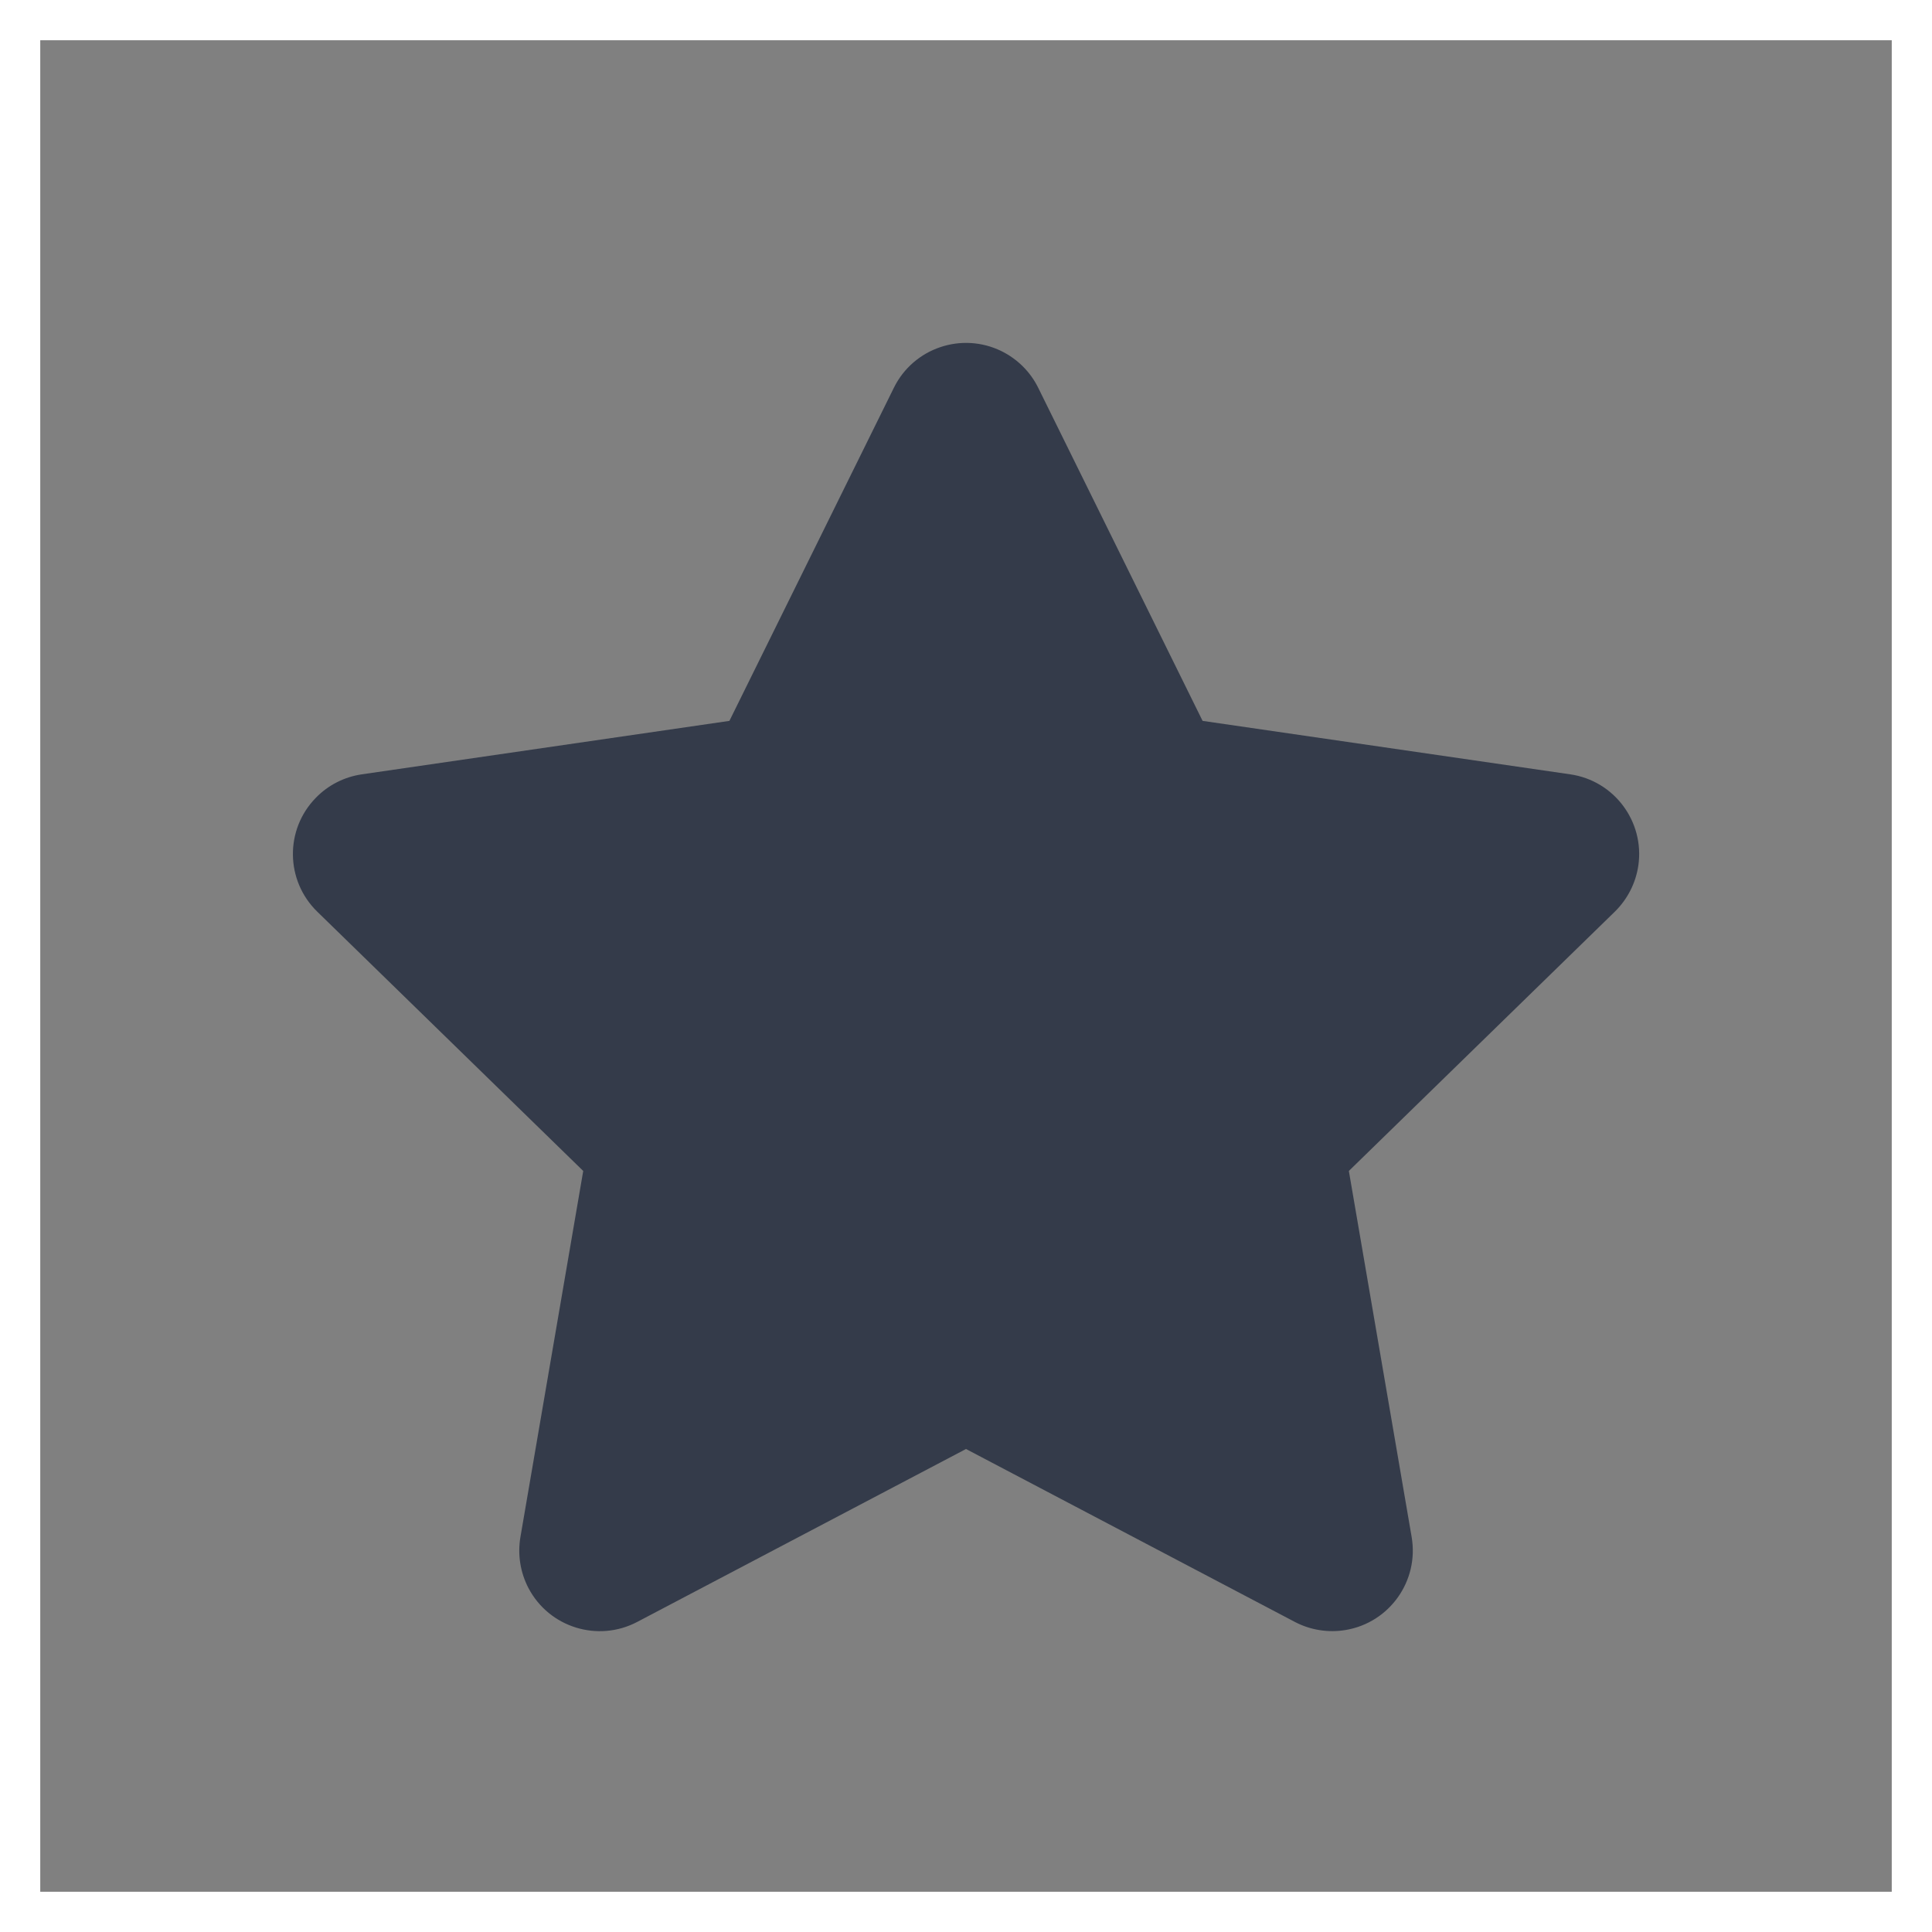 <svg width="24" height="24" viewBox="0 0 24 24" fill="none" xmlns="http://www.w3.org/2000/svg">
<rect x="0" y="0" width="24" height="24" fill="#808080" stroke="none"/>
<path fill-rule="evenodd" clip-rule="evenodd" d="M7.916 20.148C7.427 20.405 6.822 20.217 6.565 19.728C6.463 19.533 6.428 19.31 6.465 19.093L7.245 14.546L3.941 11.325C3.545 10.939 3.537 10.306 3.923 9.911C4.076 9.753 4.277 9.651 4.495 9.619L9.061 8.955L11.104 4.817C11.348 4.322 11.948 4.119 12.443 4.363C12.64 4.461 12.8 4.62 12.897 4.817L14.939 8.955L19.506 9.619C20.052 9.698 20.431 10.206 20.352 10.752C20.32 10.97 20.217 11.171 20.06 11.325L16.756 14.546L17.536 19.093C17.629 19.638 17.263 20.155 16.719 20.248C16.502 20.285 16.279 20.25 16.085 20.148L12 18L7.916 20.148Z" fill="#343B4A"/>
<rect width="24" height="24" stroke="white"/>
</svg>
